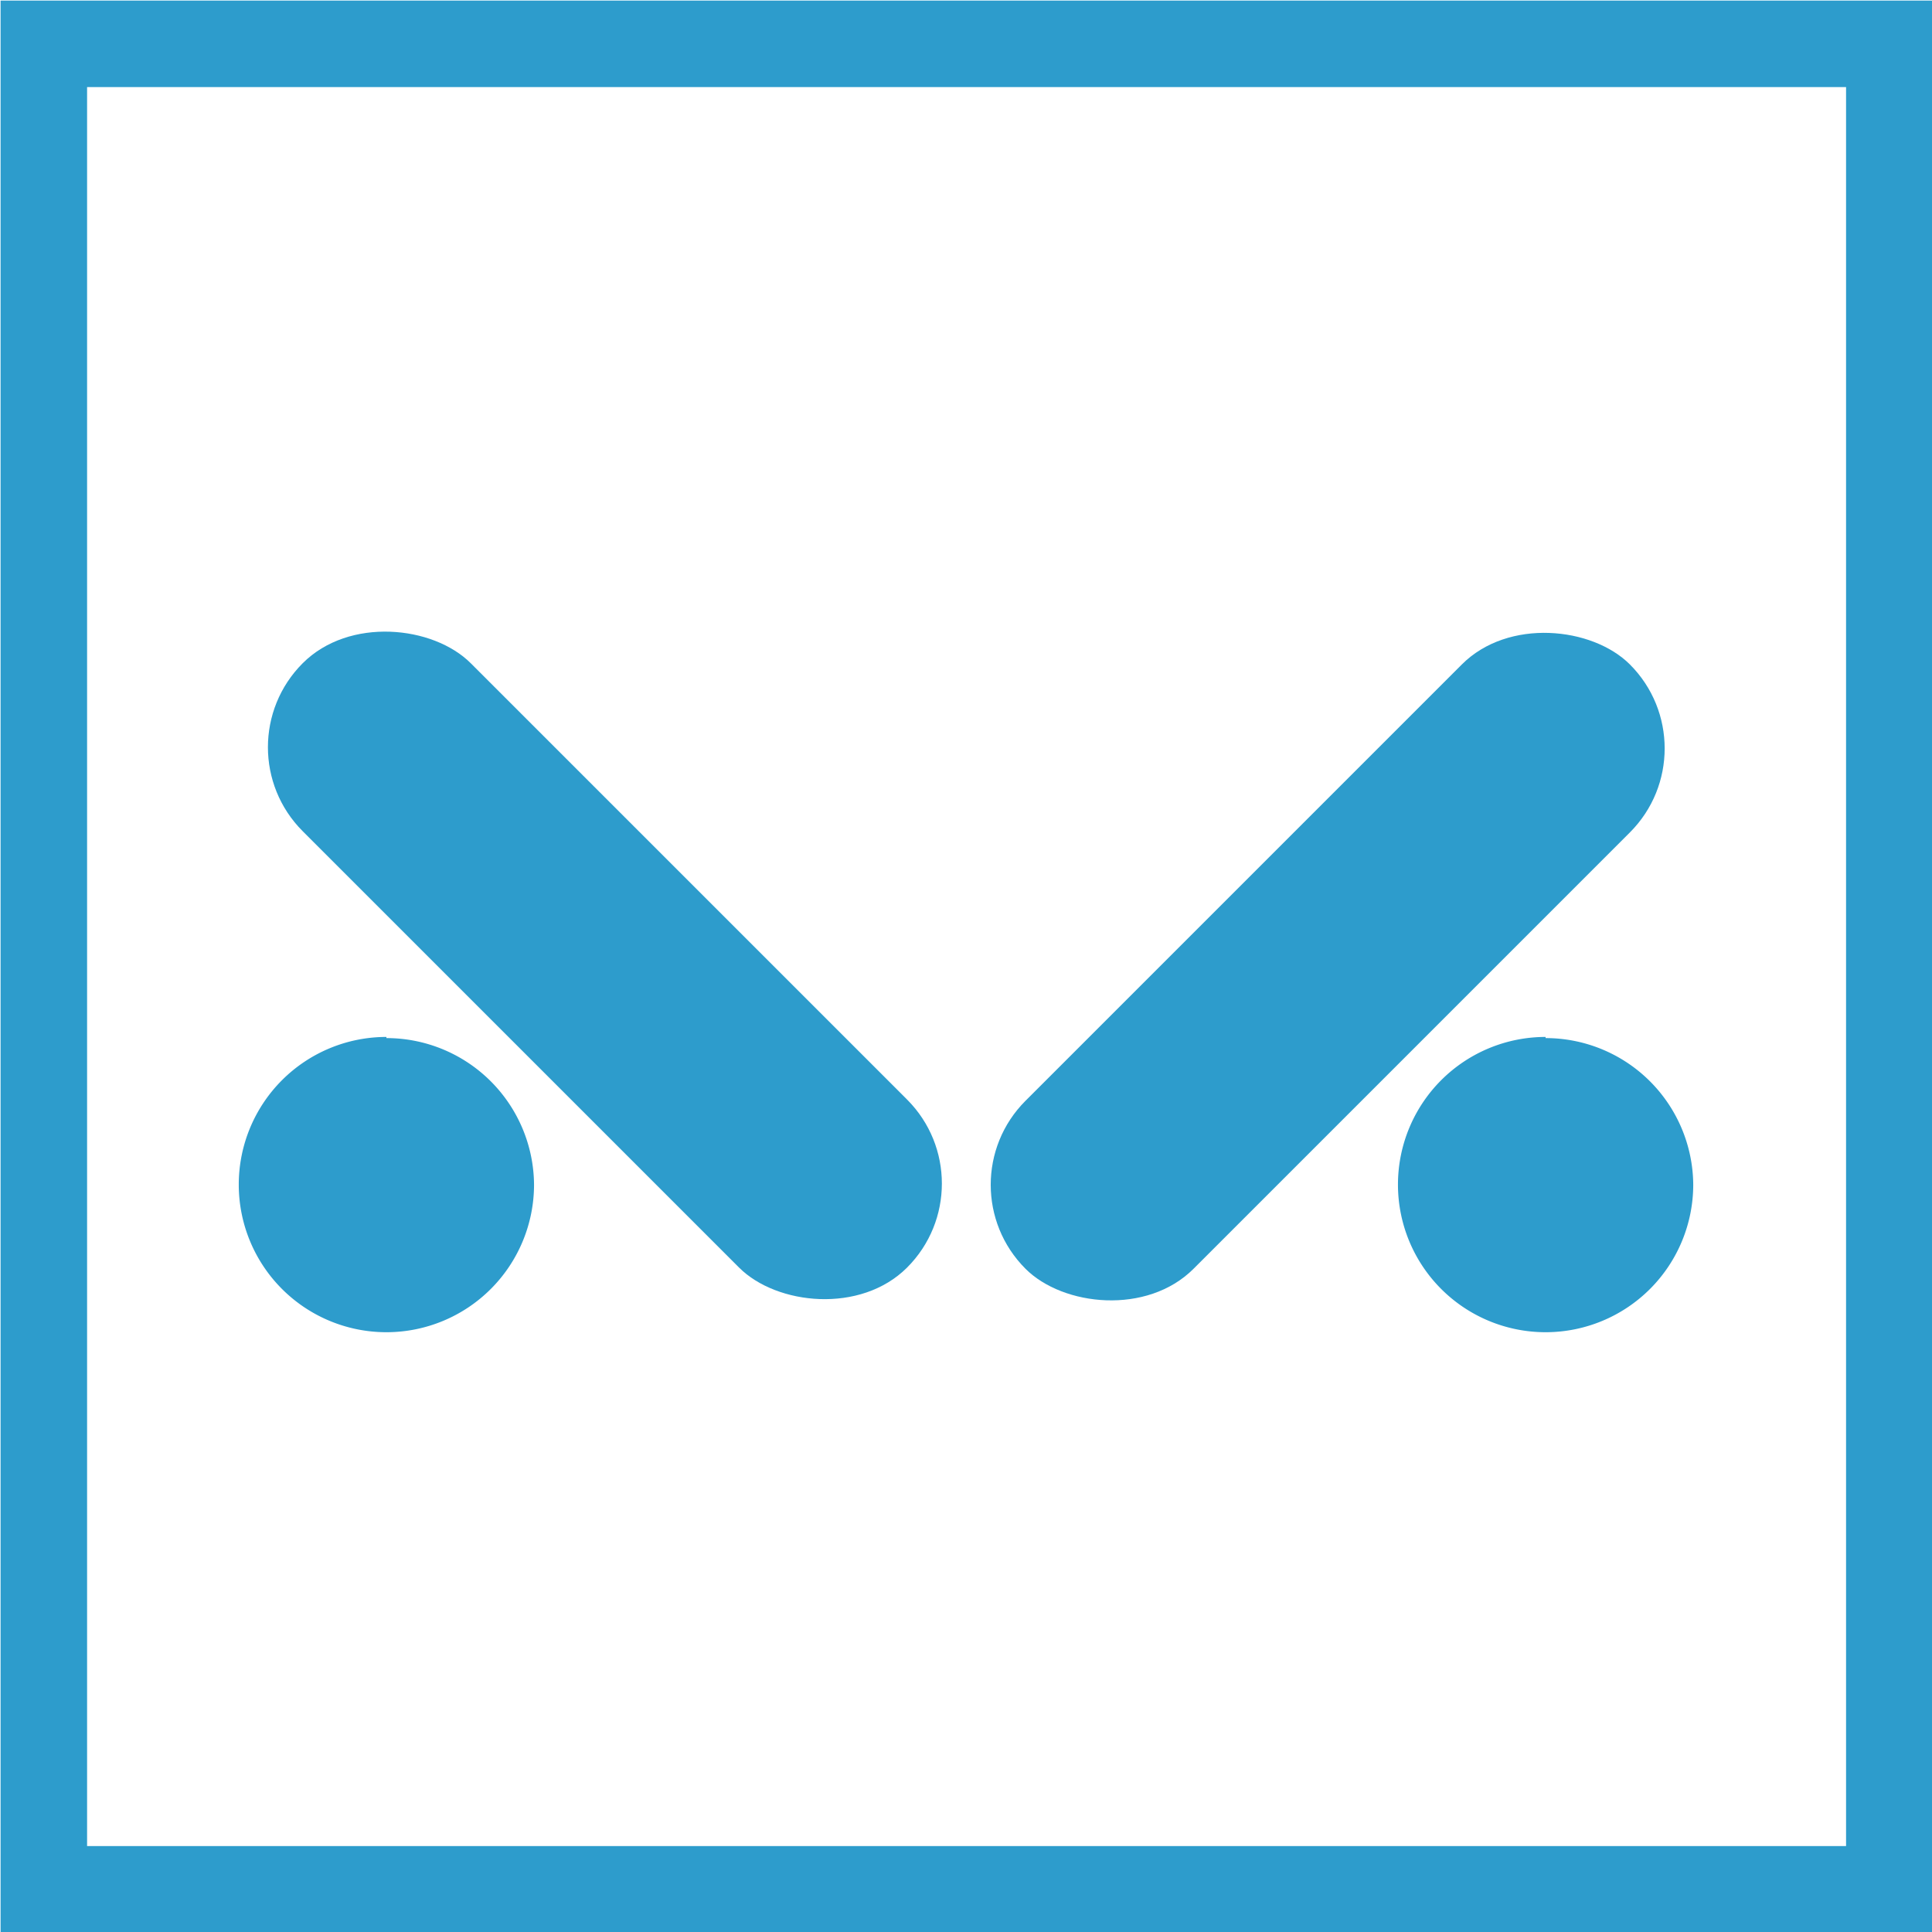 <svg xmlns="http://www.w3.org/2000/svg" viewBox="0 0 16.75 16.75"><defs><style>.cls-1{fill:none;stroke:#2d9ccc;stroke-miterlimit:10;stroke-width:0.75px;}.cls-2{fill:#2d9ccc;}</style></defs><g id="Layer_2" data-name="Layer 2"><g id="Layer_1-2" data-name="Layer 1"><rect class="cls-1" x="0.38" y="0.38" width="16" height="16"/><rect class="cls-2" x="7.8" y="7.35" width="7.41" height="2.06" rx="1.03" transform="translate(-2.55 10.59) rotate(-45)"/><path class="cls-2" d="M13.4,11.42a1.16,1.16,0,1,1,1.15-1.15A1.15,1.15,0,0,1,13.4,11.42Z"/><path class="cls-2" d="M13.4,9.24a1,1,0,1,1-1,1,1,1,0,0,1,1-1m0-.25a1.28,1.28,0,1,0,1.28,1.28A1.28,1.28,0,0,0,13.4,9Z"/><rect class="cls-2" x="4.22" y="4.67" width="2.06" height="7.41" rx="1.03" transform="translate(-4.39 6.16) rotate(-45)"/><path class="cls-2" d="M3.35,11.42A1.16,1.16,0,1,1,4.5,10.27,1.15,1.15,0,0,1,3.35,11.42Z"/><path class="cls-2" d="M3.35,9.24a1,1,0,1,1-1,1,1,1,0,0,1,1-1h0m0-.25a1.28,1.28,0,1,0,1.28,1.28A1.28,1.28,0,0,0,3.35,9Z"/></g></g></svg>